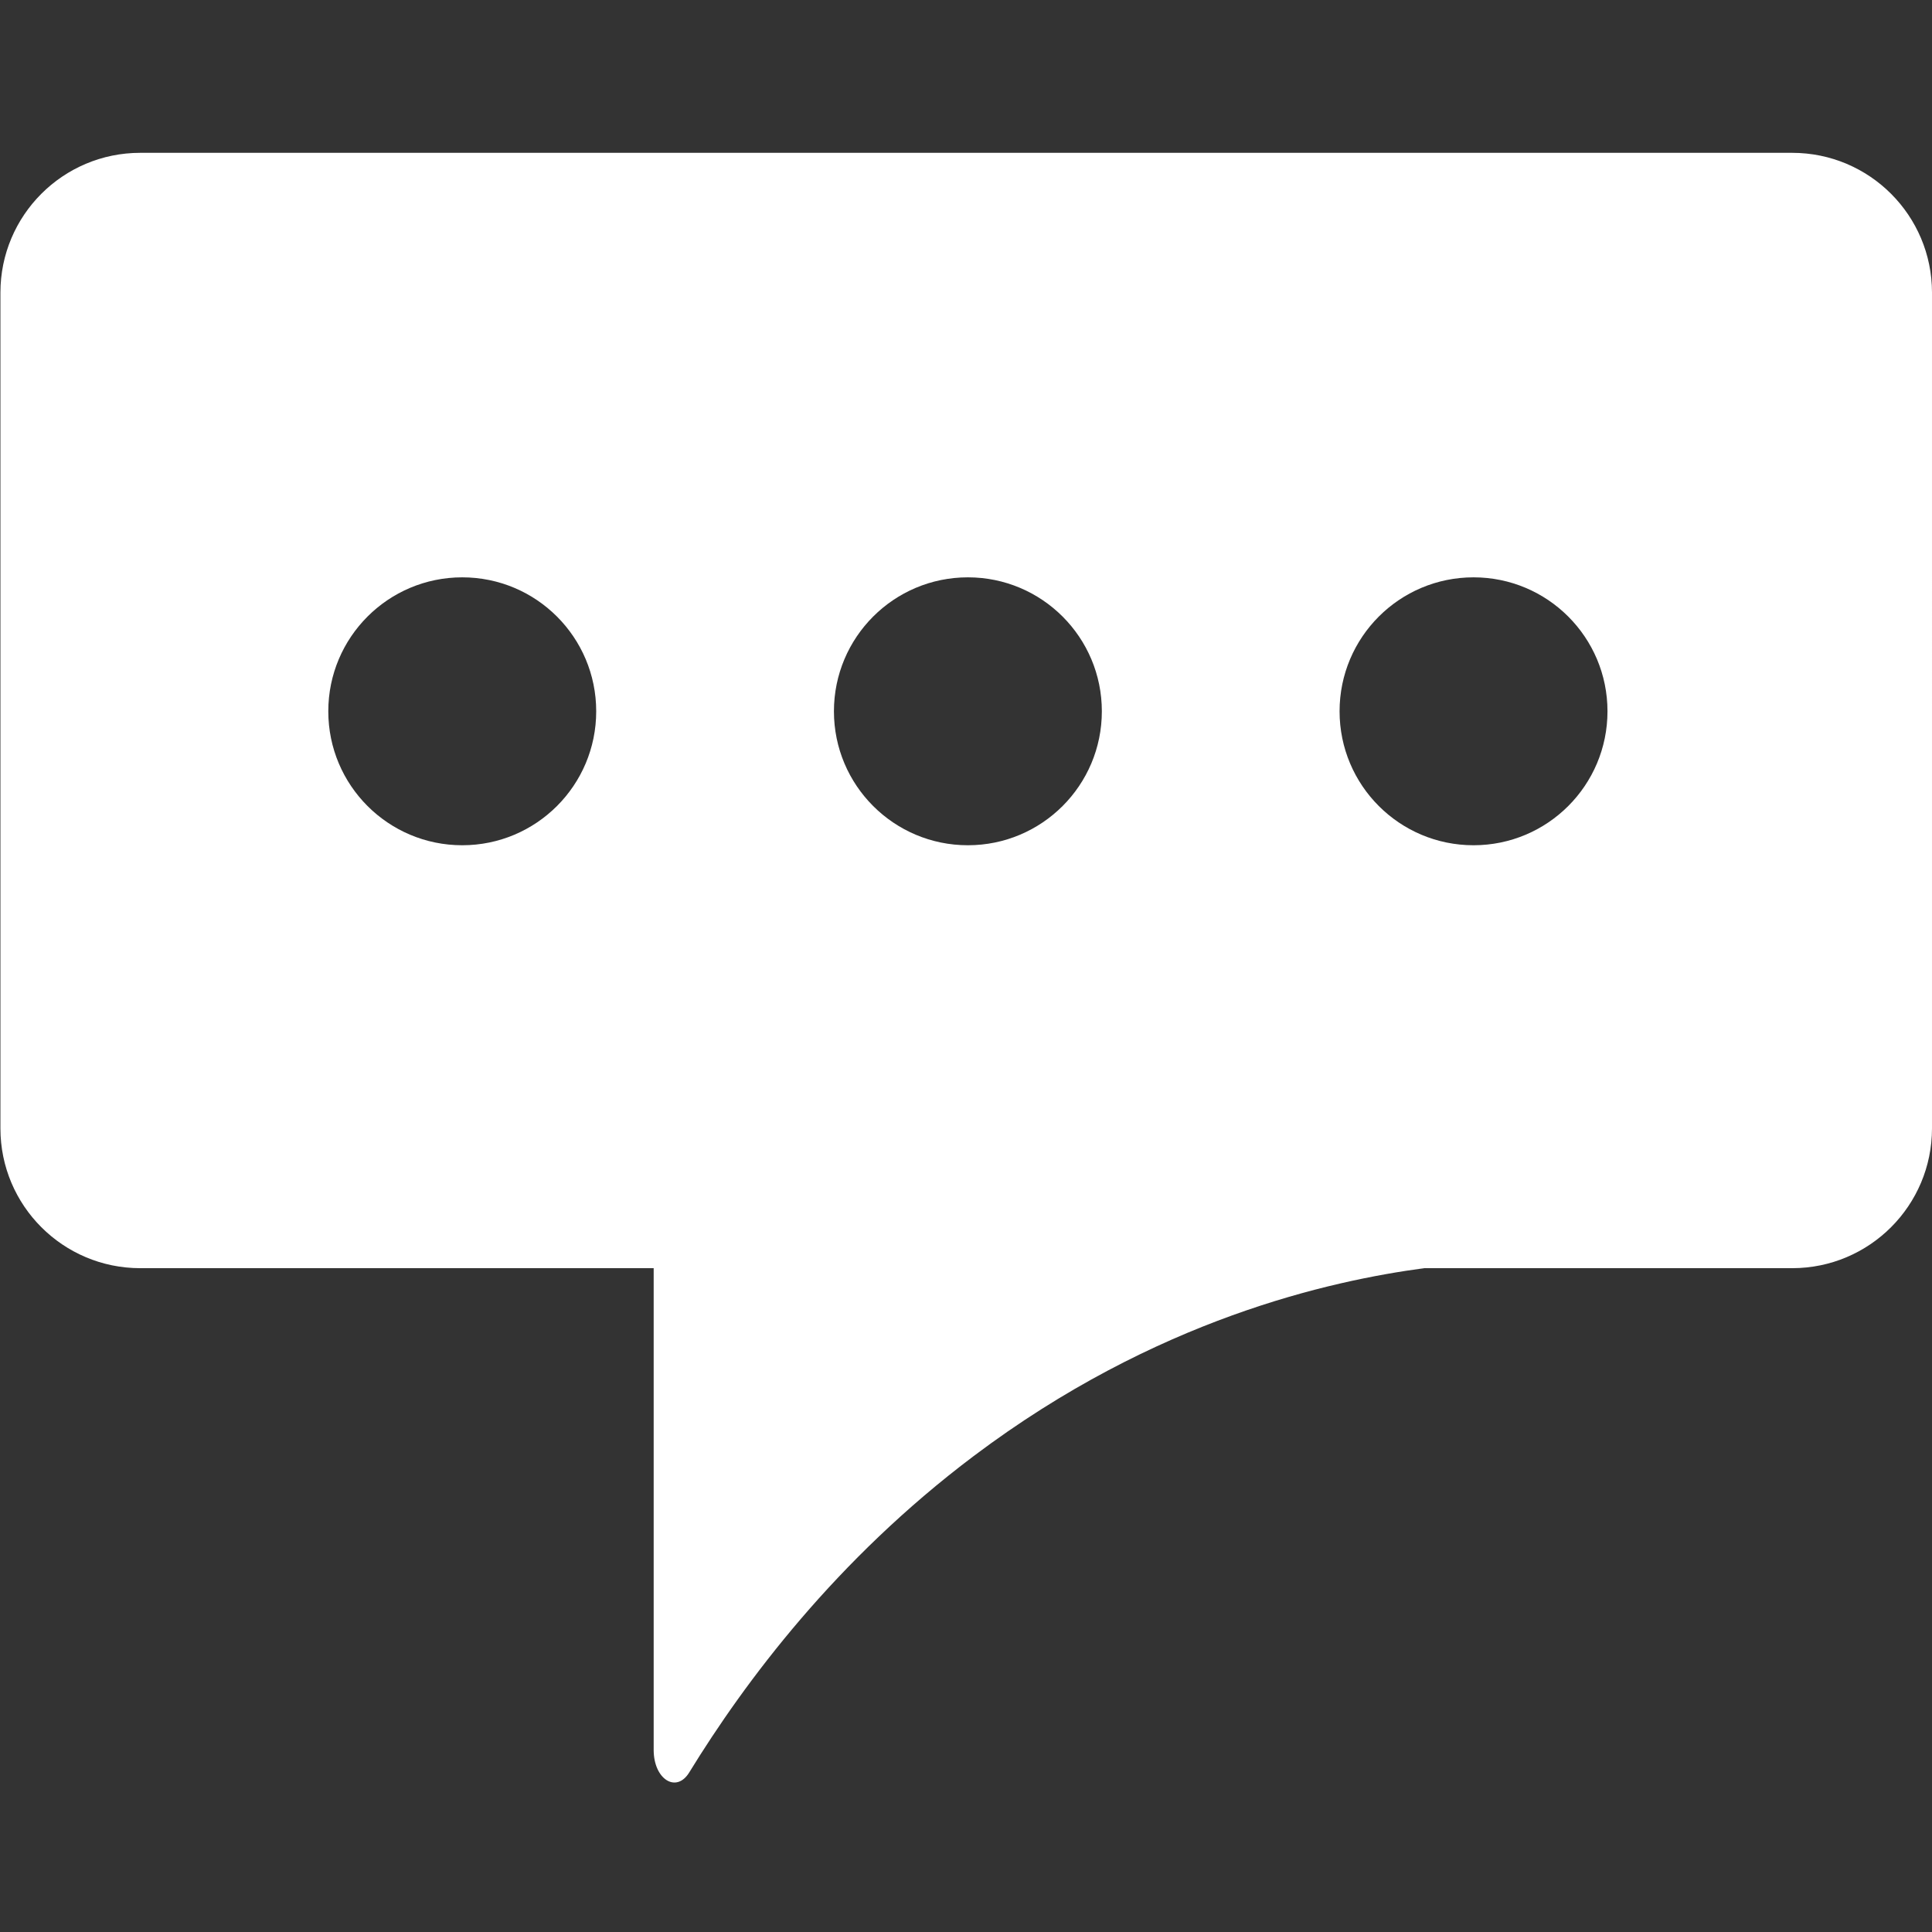 <svg xmlns="http://www.w3.org/2000/svg" viewBox="0 0 512 512"><rect x="0" y="0" width="512" height="512" fill="#333333" stroke="none"/><path d="m474.95,40.5H37.17C16.7,40.5.11,57.09.11,77.55v221.48c0,20.46,16.59,37.05,37.06,37.05h136.06v127.67c0,7.78,5.99,11.56,9.42,5.97,14.82-24.14,38.91-56.39,75.36-83.83,48.3-36.37,94.64-46.49,119.41-49.81h97.53c20.46,0,37.05-16.59,37.05-37.05V77.55c0-20.46-16.59-37.05-37.05-37.05Zm-218.45,112.5c19.61,0,35.5,15.89,35.5,35.5s-15.89,35.5-35.5,35.5-35.5-15.89-35.5-35.5,15.89-35.5,35.5-35.5Zm-134,71c-19.61,0-35.5-15.89-35.5-35.5s15.89-35.5,35.5-35.5,35.5,15.89,35.5,35.5-15.89,35.5-35.5,35.5Zm268,0c-19.61,0-35.5-15.89-35.5-35.5s15.89-35.5,35.5-35.5,35.5,15.89,35.5,35.5-15.89,35.5-35.5,35.5Z" fill="white"/></svg>